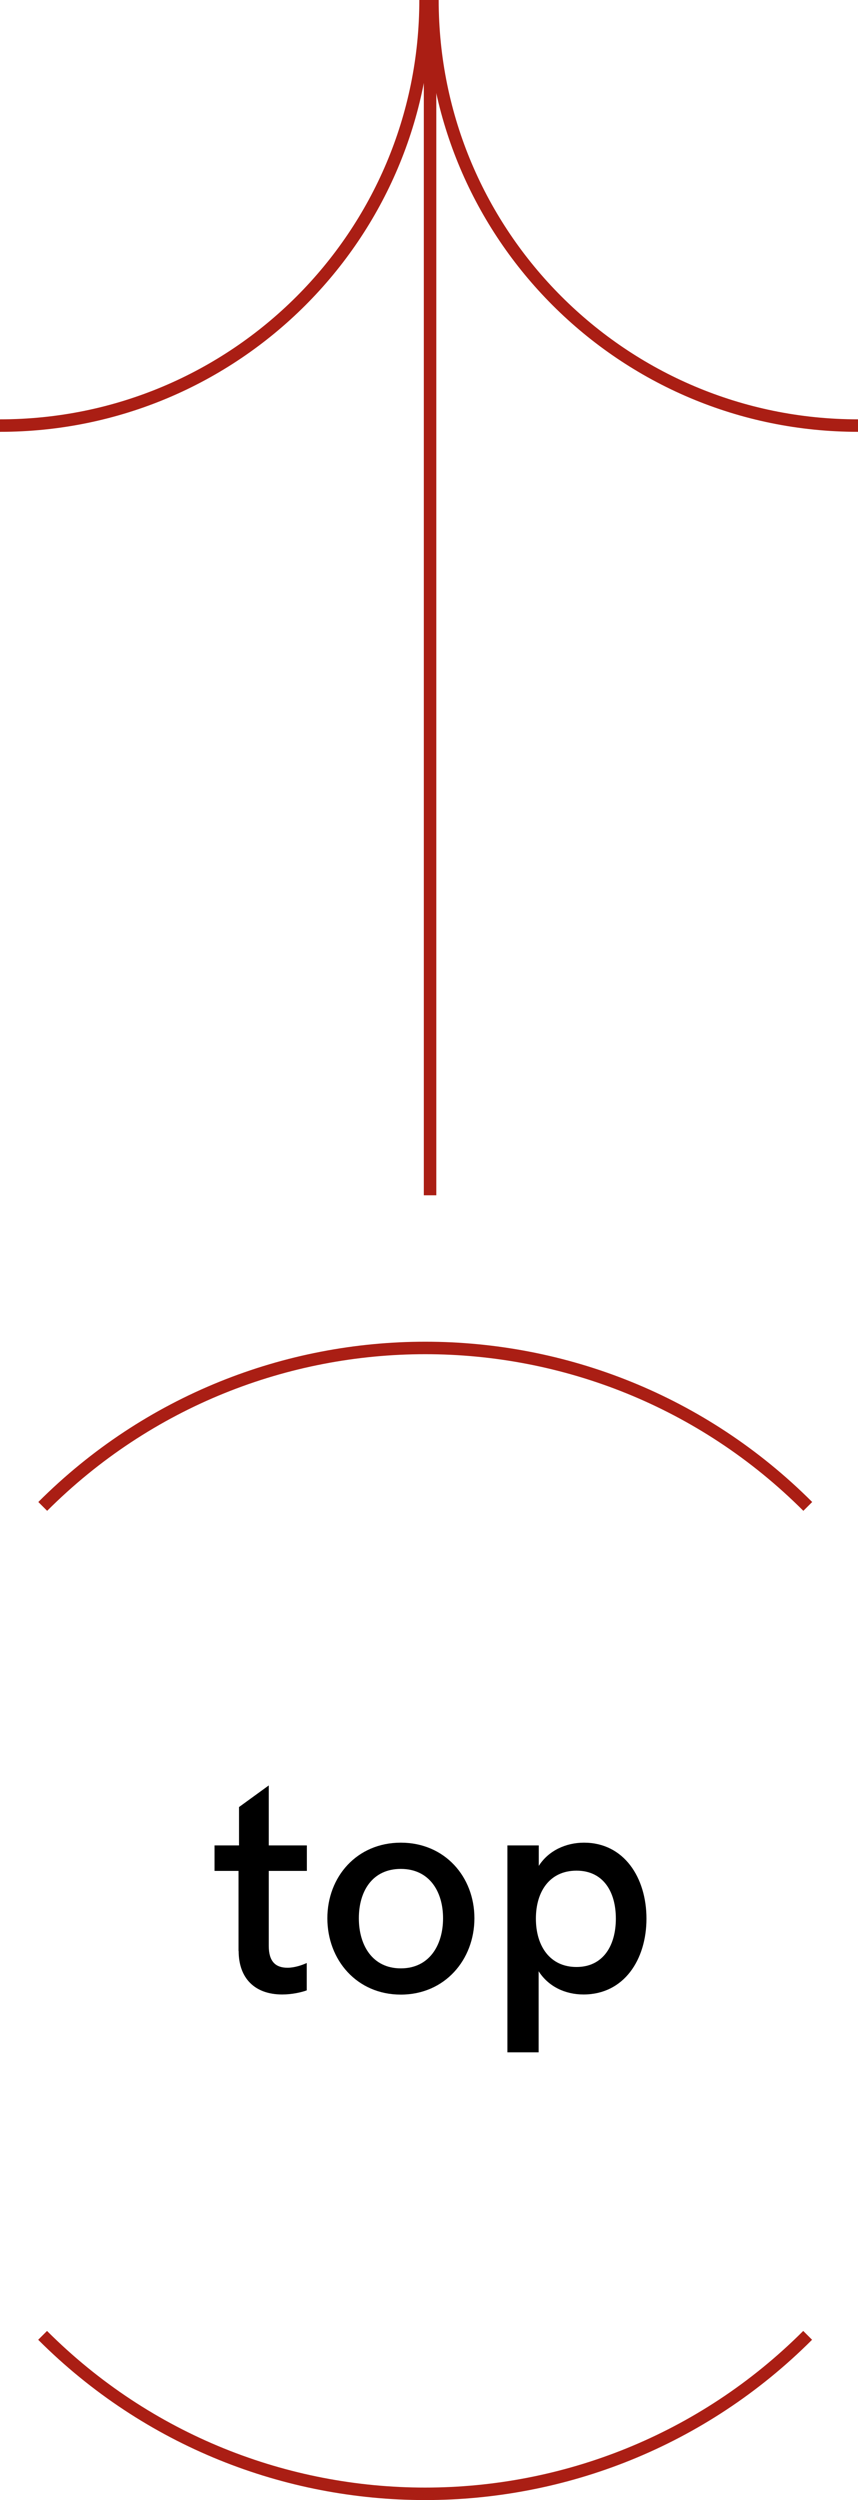 <?xml version="1.0" encoding="UTF-8"?>
<svg id="_ãƒ‡ã‚¶ã‚¤ãƒ³" data-name="ãƒ‡ã‚¶ã‚¤ãƒ³" xmlns="http://www.w3.org/2000/svg" viewBox="0 0 68.67 200.08">
  <defs>
    <style>
      .cls-1 {
        fill: none;
        stroke: #aa1e14;
        stroke-miterlimit: 10;
      }
    </style>
  </defs>
  <g>
    <g>
      <path d="M19.09,156.14v-6.41h-1.92v-2.04h1.96v-3.07l2.38-1.73v4.8h3.05v2.04h-3.05v6c0,1.3,.59,1.75,1.5,1.75,.57,0,1.17-.21,1.54-.38v2.19c-.4,.15-1.17,.33-1.96,.33-2.21,0-3.49-1.31-3.49-3.48Z"/>
      <path d="M26.2,153.52c0-3.32,2.36-6.05,5.88-6.05s5.89,2.73,5.89,6.05-2.37,6.11-5.89,6.11-5.88-2.77-5.88-6.11Zm9.26,0c0-2.13-1.09-3.95-3.38-3.95s-3.36,1.8-3.36,3.95,1.08,4.01,3.36,4.01,3.38-1.86,3.38-4.01Z"/>
      <path d="M40.62,147.69h2.5v1.64c.79-1.24,2.19-1.86,3.62-1.86,3.21,0,5,2.81,5,6.08s-1.79,6.07-5.04,6.07c-1.45,0-2.8-.62-3.59-1.86v6.49h-2.5v-16.56Zm8.67,5.86c0-2.17-1.02-3.84-3.15-3.84s-3.25,1.65-3.25,3.84,1.12,3.87,3.25,3.87,3.15-1.71,3.15-3.87Z"/>
    </g>
    <path class="cls-1" d="M3.42,120.56c16.91-16.91,44.32-16.91,61.23,0"/>
    <path class="cls-1" d="M64.64,186.9c-16.91,16.91-44.32,16.91-61.23,0"/>
  </g>
  <g>
    <line class="cls-1" x1="34.42" y1="95.66" x2="34.42" y2=".32"/>
    <path class="cls-1" d="M34.61,0c0,18.81,15.25,34.06,34.06,34.06"/>
    <path class="cls-1" d="M34.06,0c0,18.81-15.25,34.06-34.06,34.06"/>
  </g>
</svg>